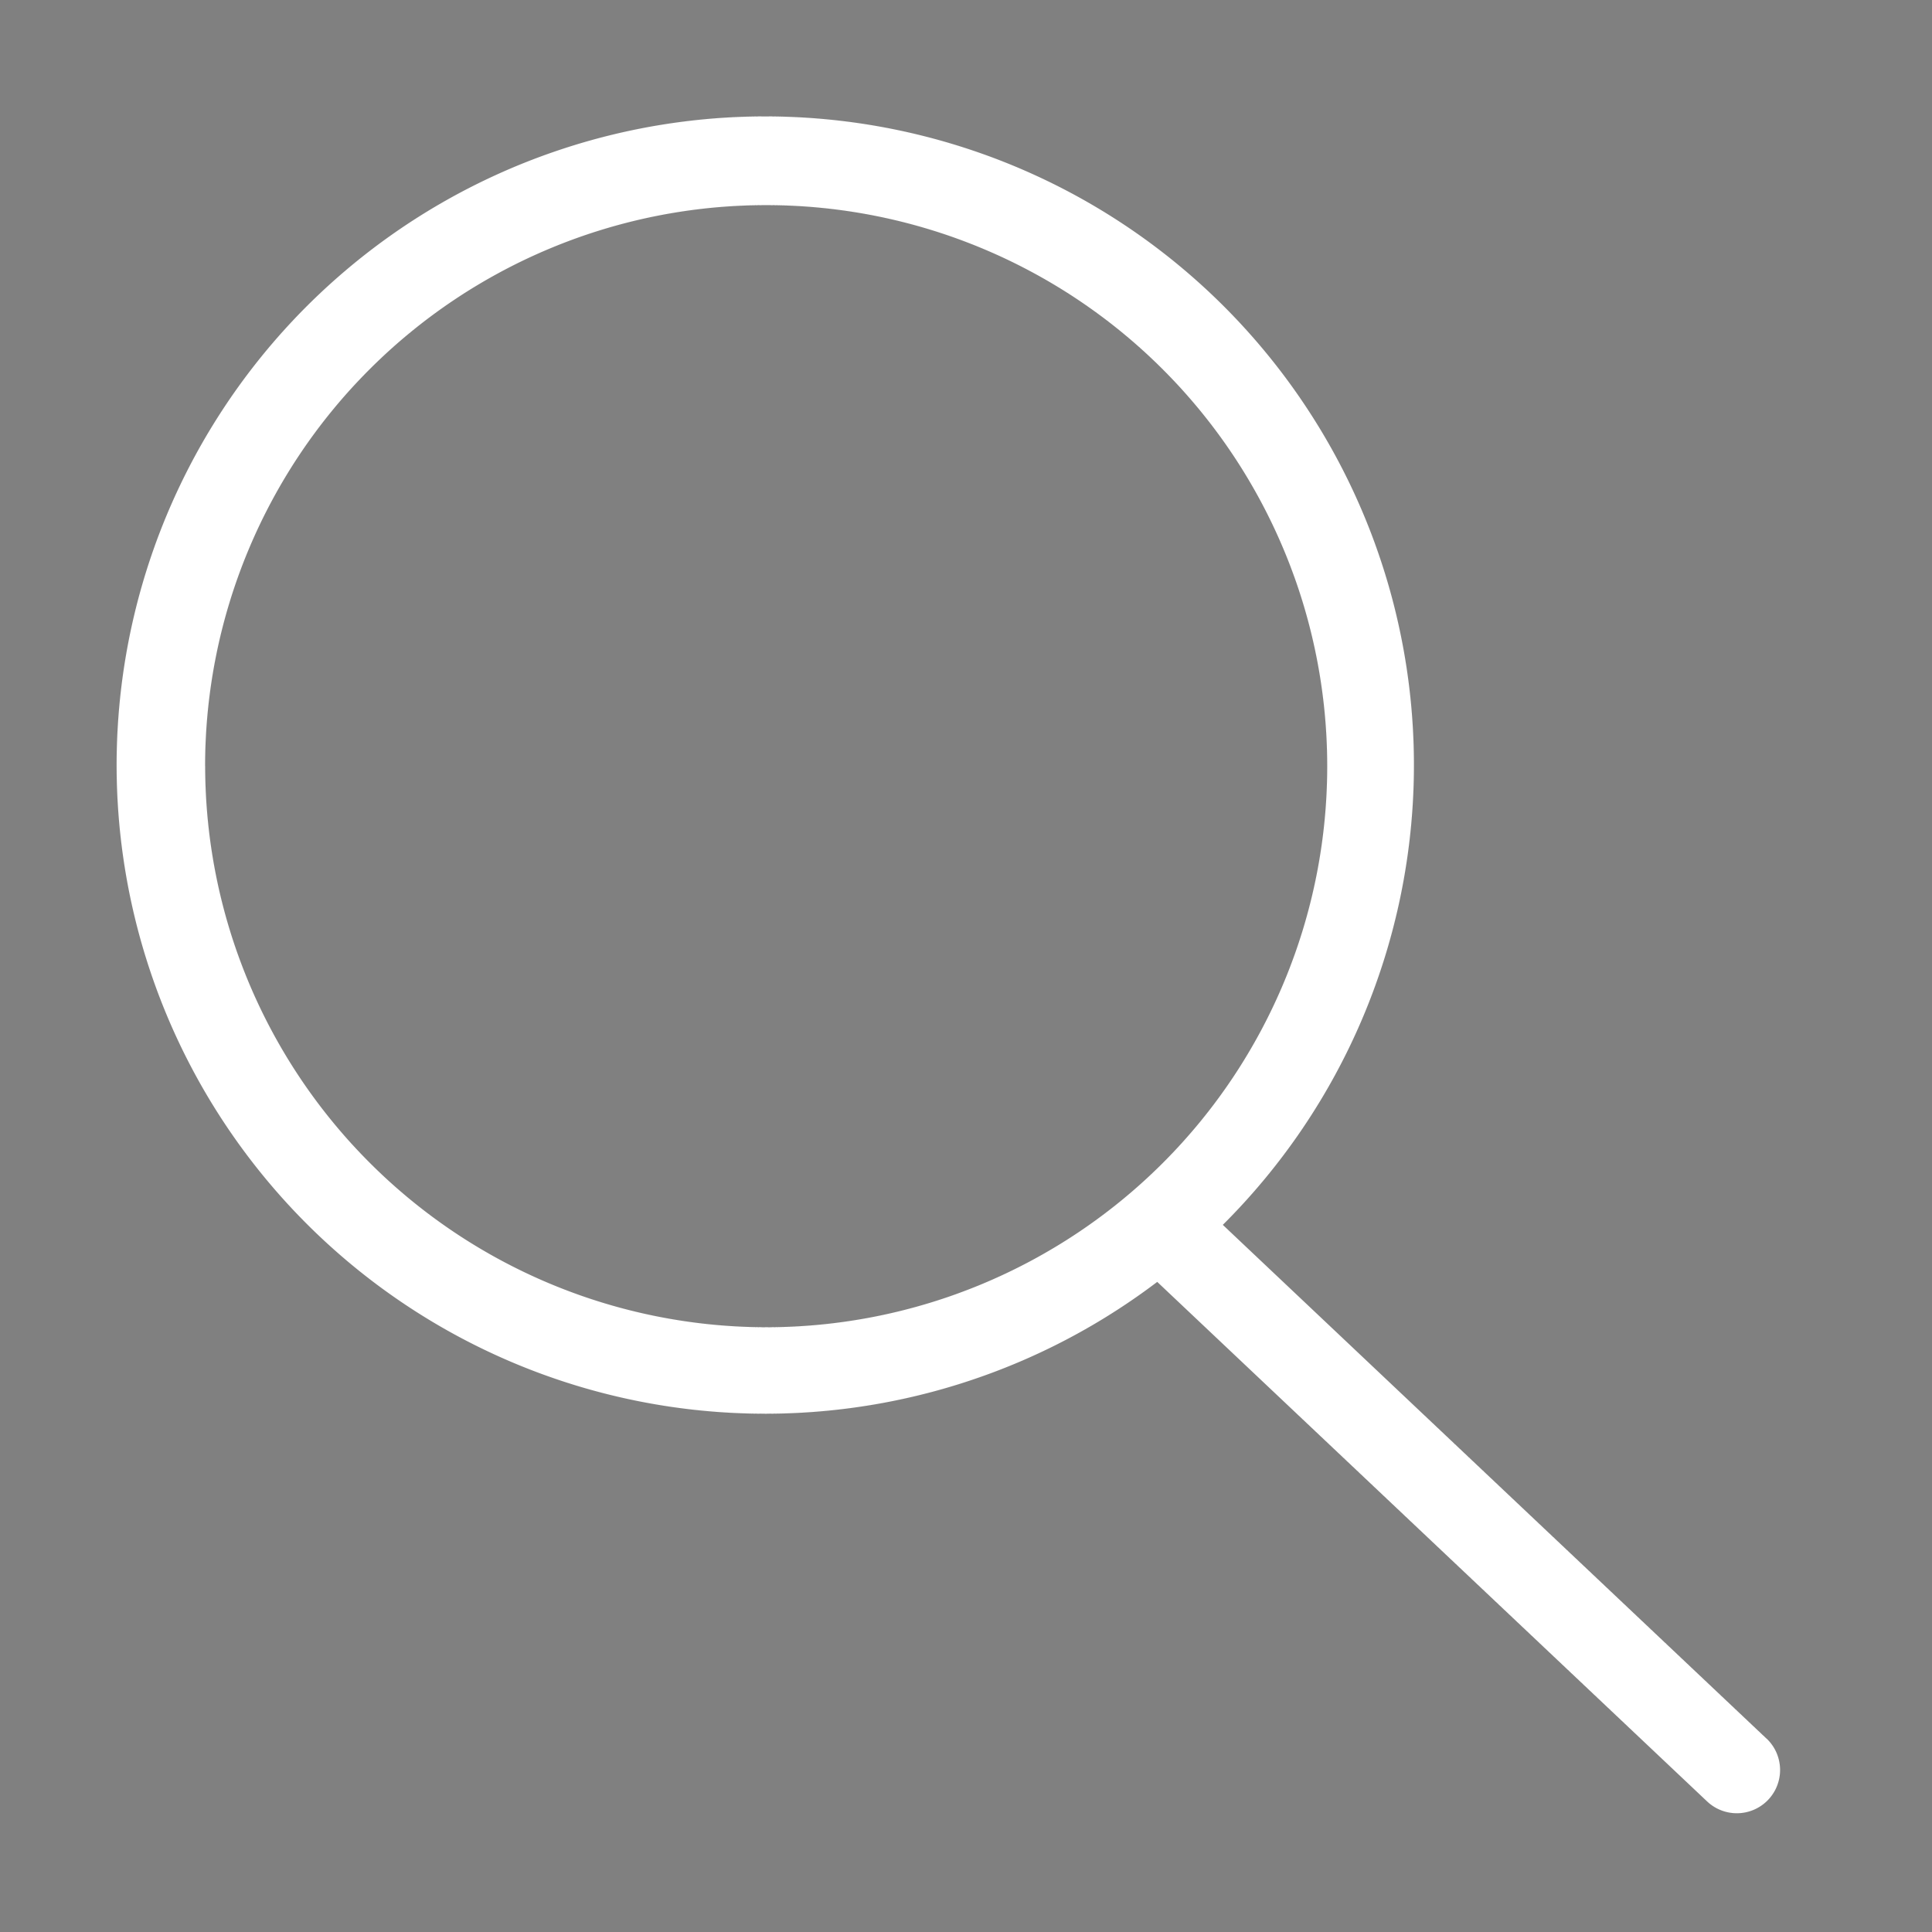 <!DOCTYPE svg PUBLIC "-//W3C//DTD SVG 1.1//EN" "http://www.w3.org/Graphics/SVG/1.1/DTD/svg11.dtd">
<!-- Uploaded to: SVG Repo, www.svgrepo.com, Transformed by: SVG Repo Mixer Tools -->
<svg width="800px" height="800px" viewBox="-4.11 -4.11 66.94 66.94" xmlns="http://www.w3.org/2000/svg" fill="#000000" stroke="#000000" stroke-width="0.001">
<rect x="-4.11" y="-4.11" width="66.94" height="66.94" fill="#808080" stroke="none"/>
<g id="SVGRepo_bgCarrier" stroke-width="0"/>
<g id="SVGRepo_tracerCarrier" stroke-linecap="round" stroke-linejoin="round"/>
<g id="SVGRepo_iconCarrier"> <path id="Path_15" data-name="Path 15" d="M683.547,267.547l-18.838-17.8a22.476,22.476,0,1,0-2.274,1.978l19.051,18a1.5,1.5,0,0,0,2.061-2.181Zm-54.1-33.692a19.438,19.438,0,1,1,19.438,19.438A19.46,19.46,0,0,1,629.449,233.855Z" transform="translate(-626.449 -211.418)" fill="#ffffff"/> </g>
</svg>